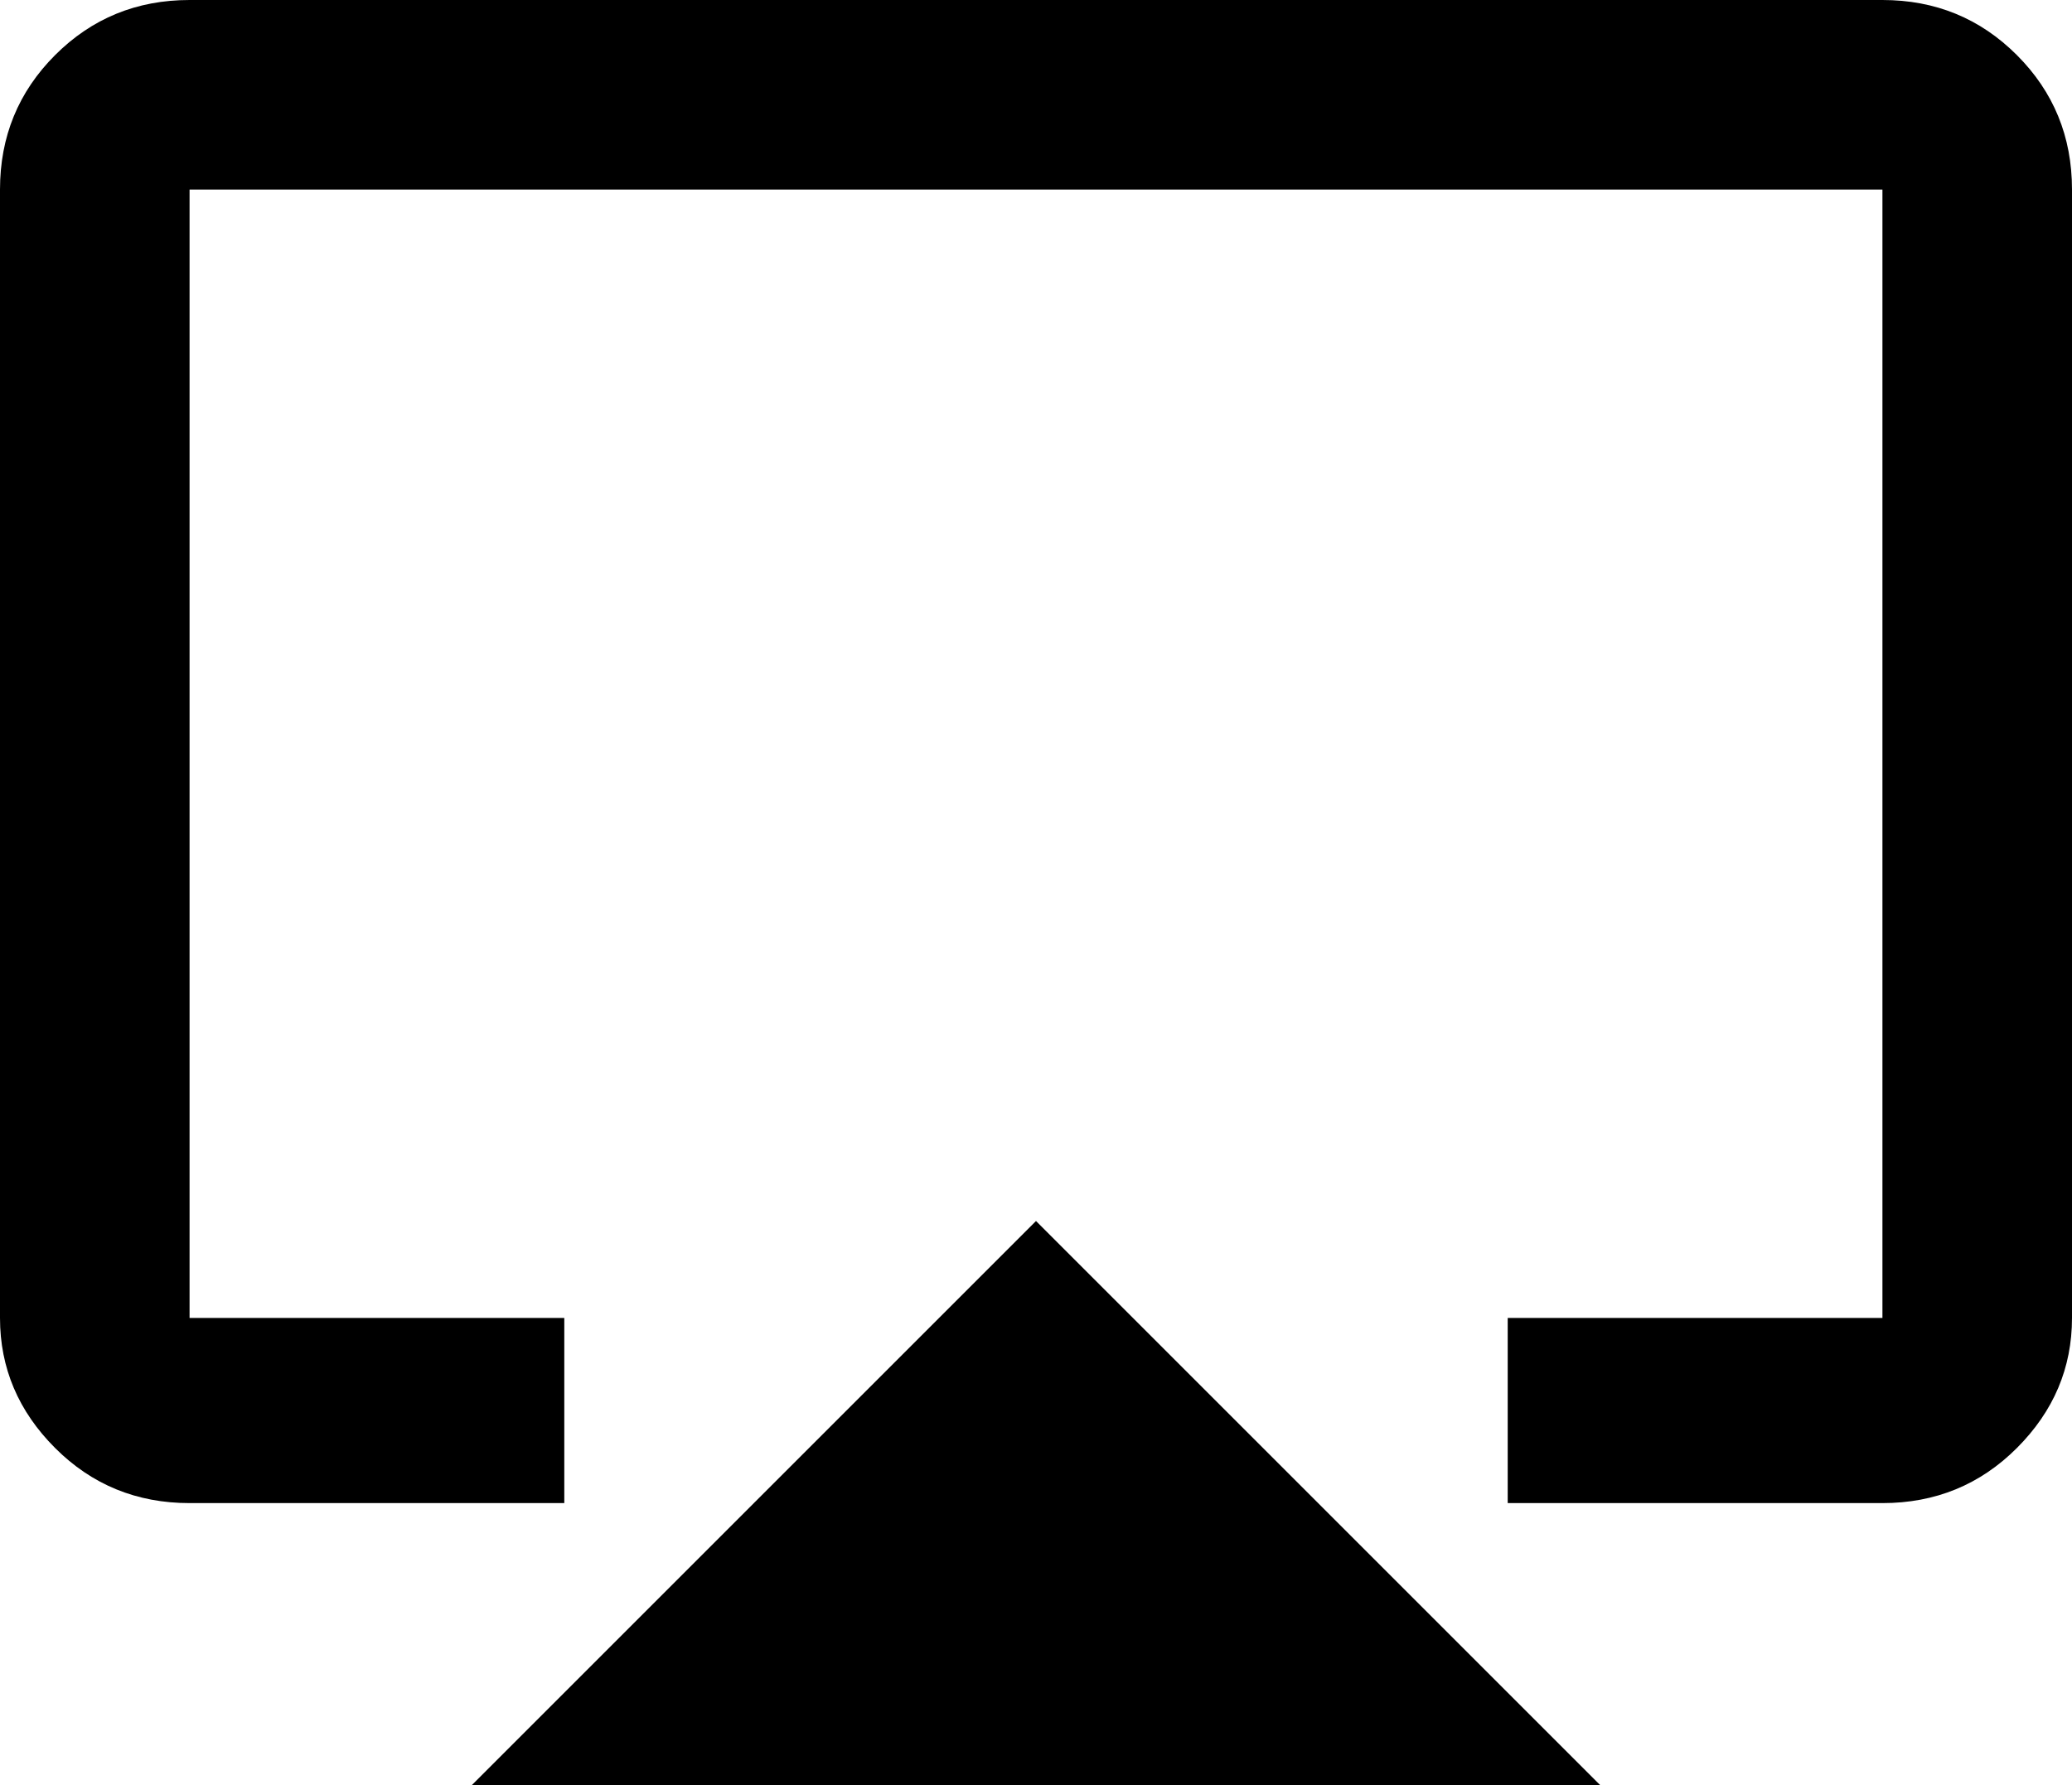 <svg xmlns="http://www.w3.org/2000/svg" viewBox="21 -21 470 405">
      <g transform="scale(1 -1) translate(0 -363)">
        <path d="M128 -21H384L256 107ZM448 384H64Q46 384 33.5 371.5Q21 359 21 341V85Q21 68 33.5 55.5Q46 43 64 43H149V85H64V341H448V85H363V43H448Q466 43 478.5 55.5Q491 68 491 85V341Q491 359 478.5 371.5Q466 384 448 384Z" />
      </g>
    </svg>